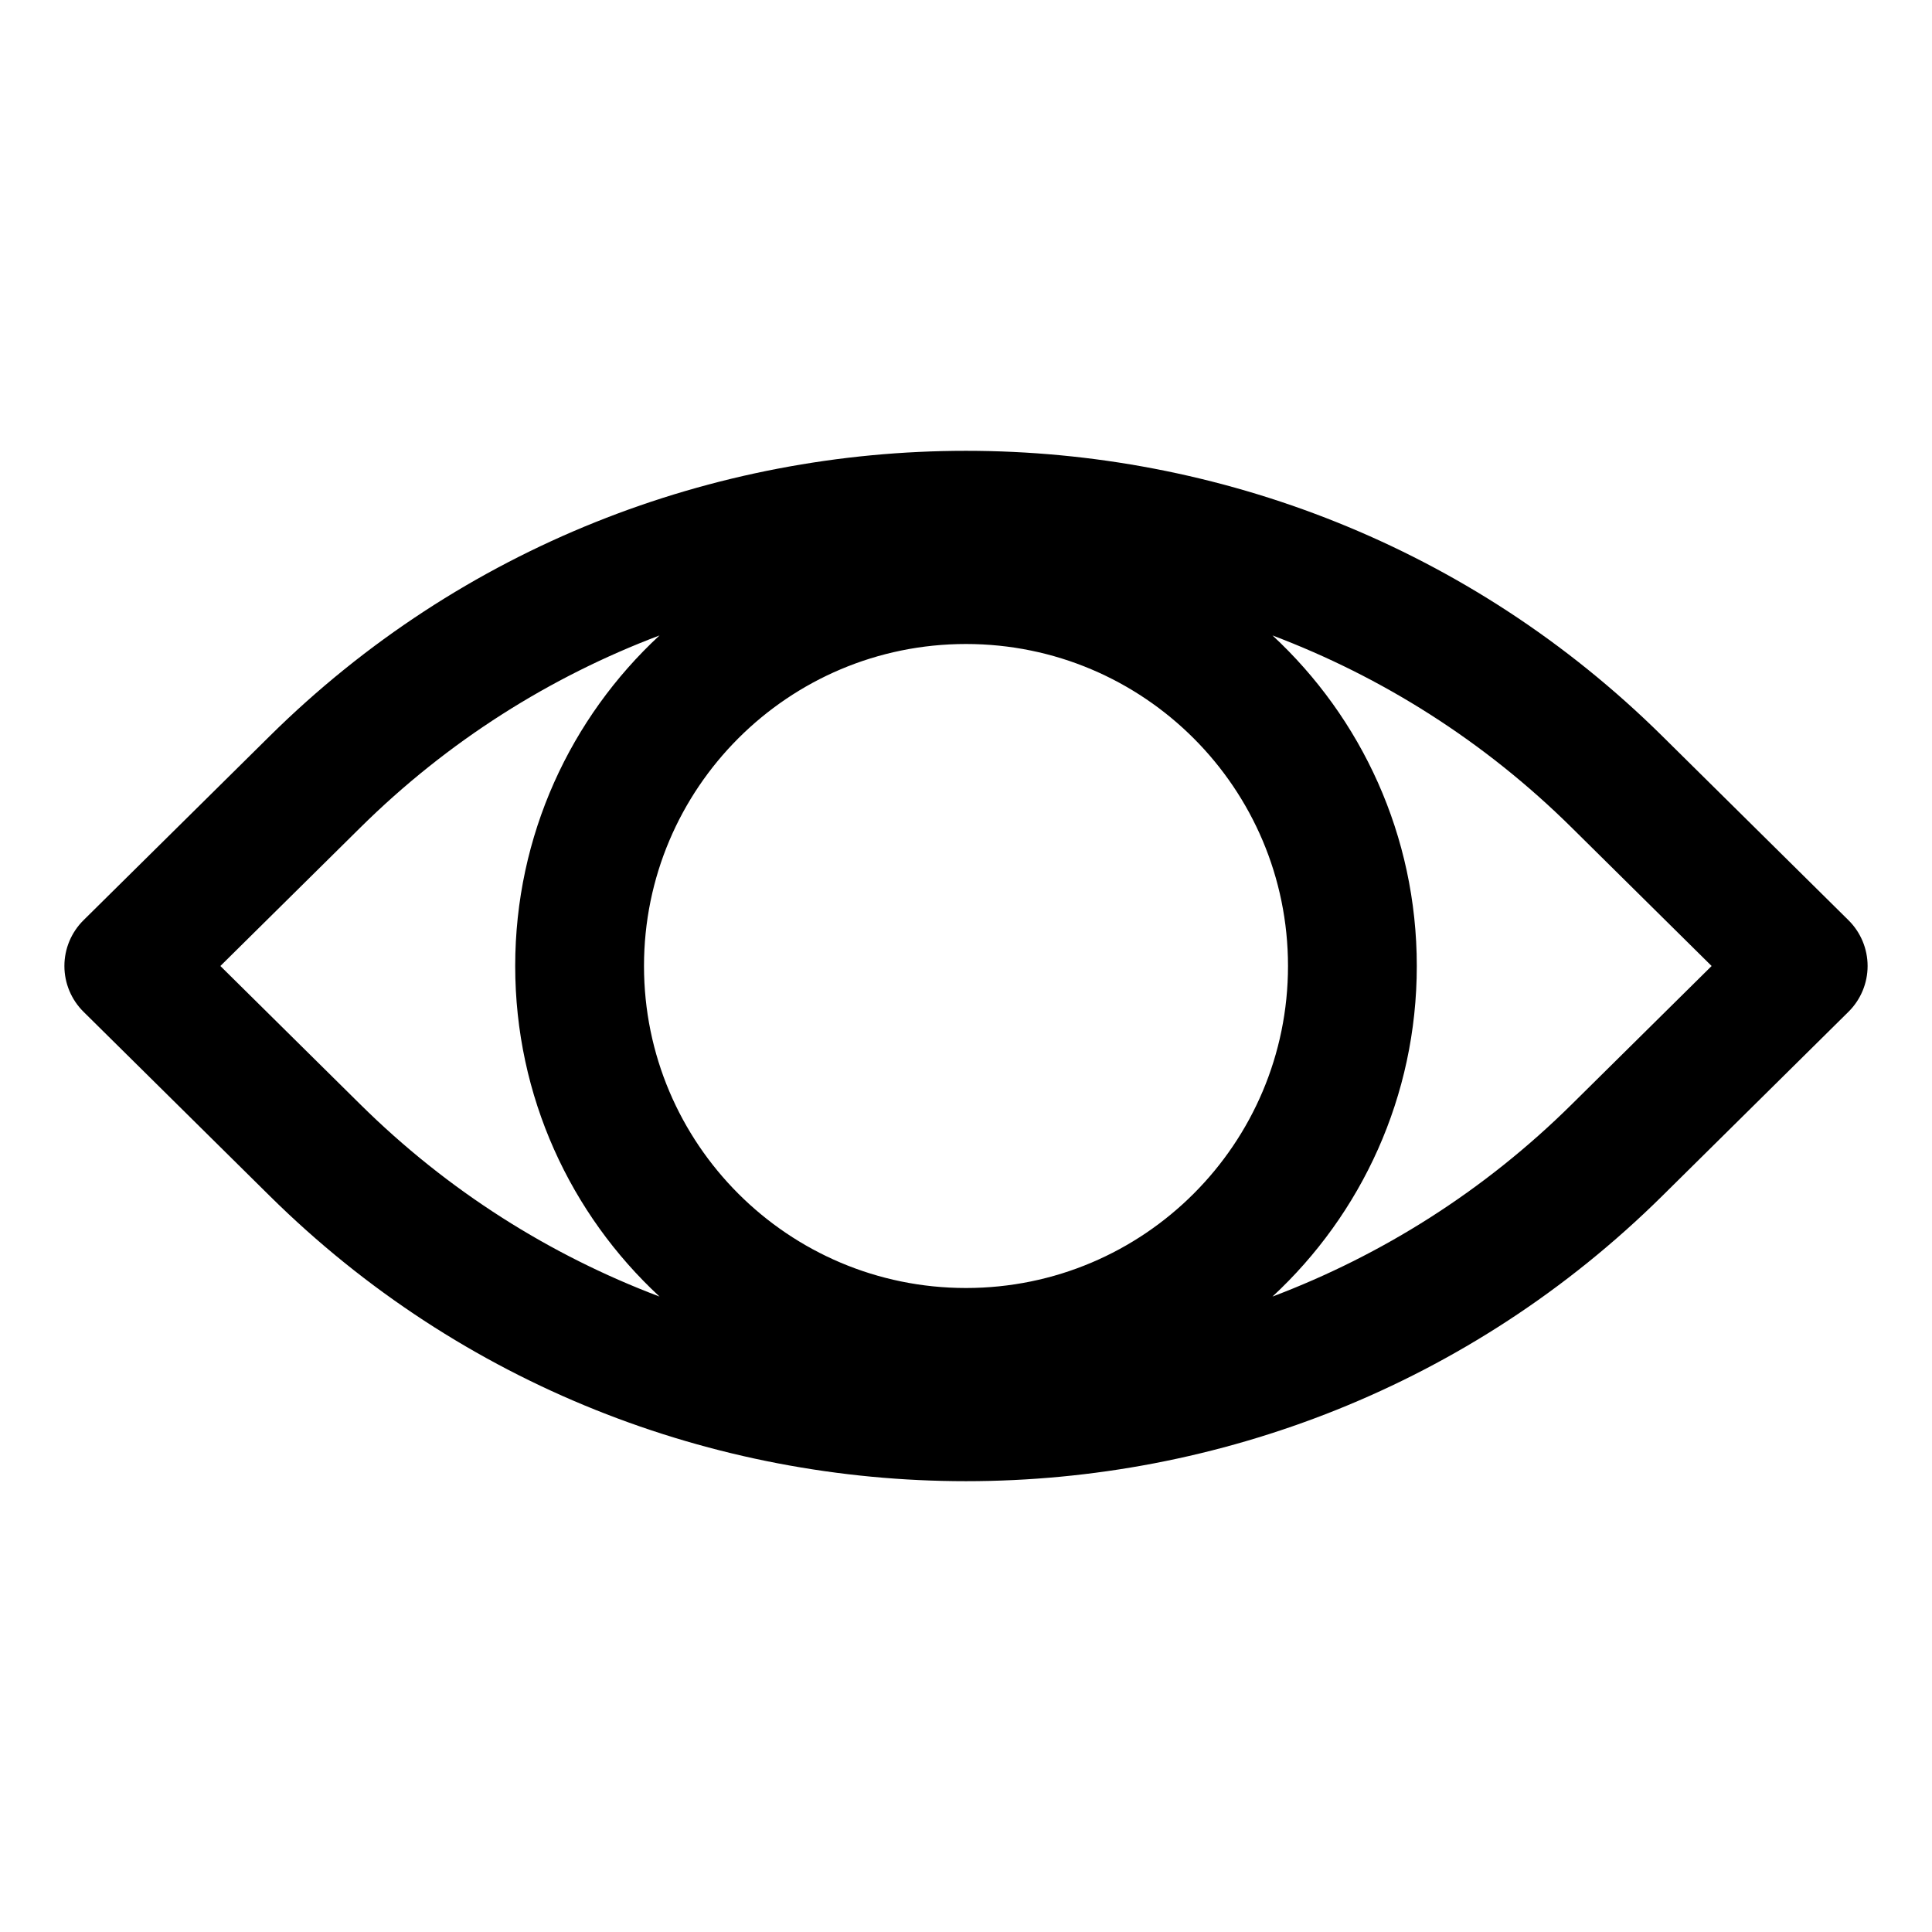 <svg width="30" height="30" viewBox="0 0 30 30" fill="none" xmlns="http://www.w3.org/2000/svg">
<path fill-rule="evenodd" clip-rule="evenodd" d="M25.814 11.432C19.84 5.523 10.159 5.523 4.186 11.432L1.297 14.289C1.107 14.477 1 14.733 1 15C1 15.267 1.107 15.523 1.297 15.711L4.186 18.568C10.159 24.477 19.84 24.477 25.814 18.568L28.703 15.711C28.893 15.523 29 15.267 29 15C29 14.733 28.893 14.477 28.703 14.289L25.814 11.432ZM19.759 9.867C21.454 10.508 23.043 11.503 24.408 12.854L26.578 15L24.408 17.146C23.043 18.497 21.454 19.492 19.759 20.133C21.138 18.855 22 17.028 22 15C22 12.972 21.138 11.145 19.759 9.867ZM10.241 9.867C8.546 10.508 6.957 11.503 5.592 12.854L3.422 15L5.592 17.146C6.957 18.497 8.546 19.492 10.241 20.133C8.862 18.855 8 17.028 8 15C8 12.972 8.862 11.145 10.241 9.867ZM10 15C10 12.239 12.239 10 15 10C17.761 10 20 12.239 20 15C20 17.761 17.761 20 15 20C12.239 20 10 17.761 10 15Z" fill="black"/>
</svg>
